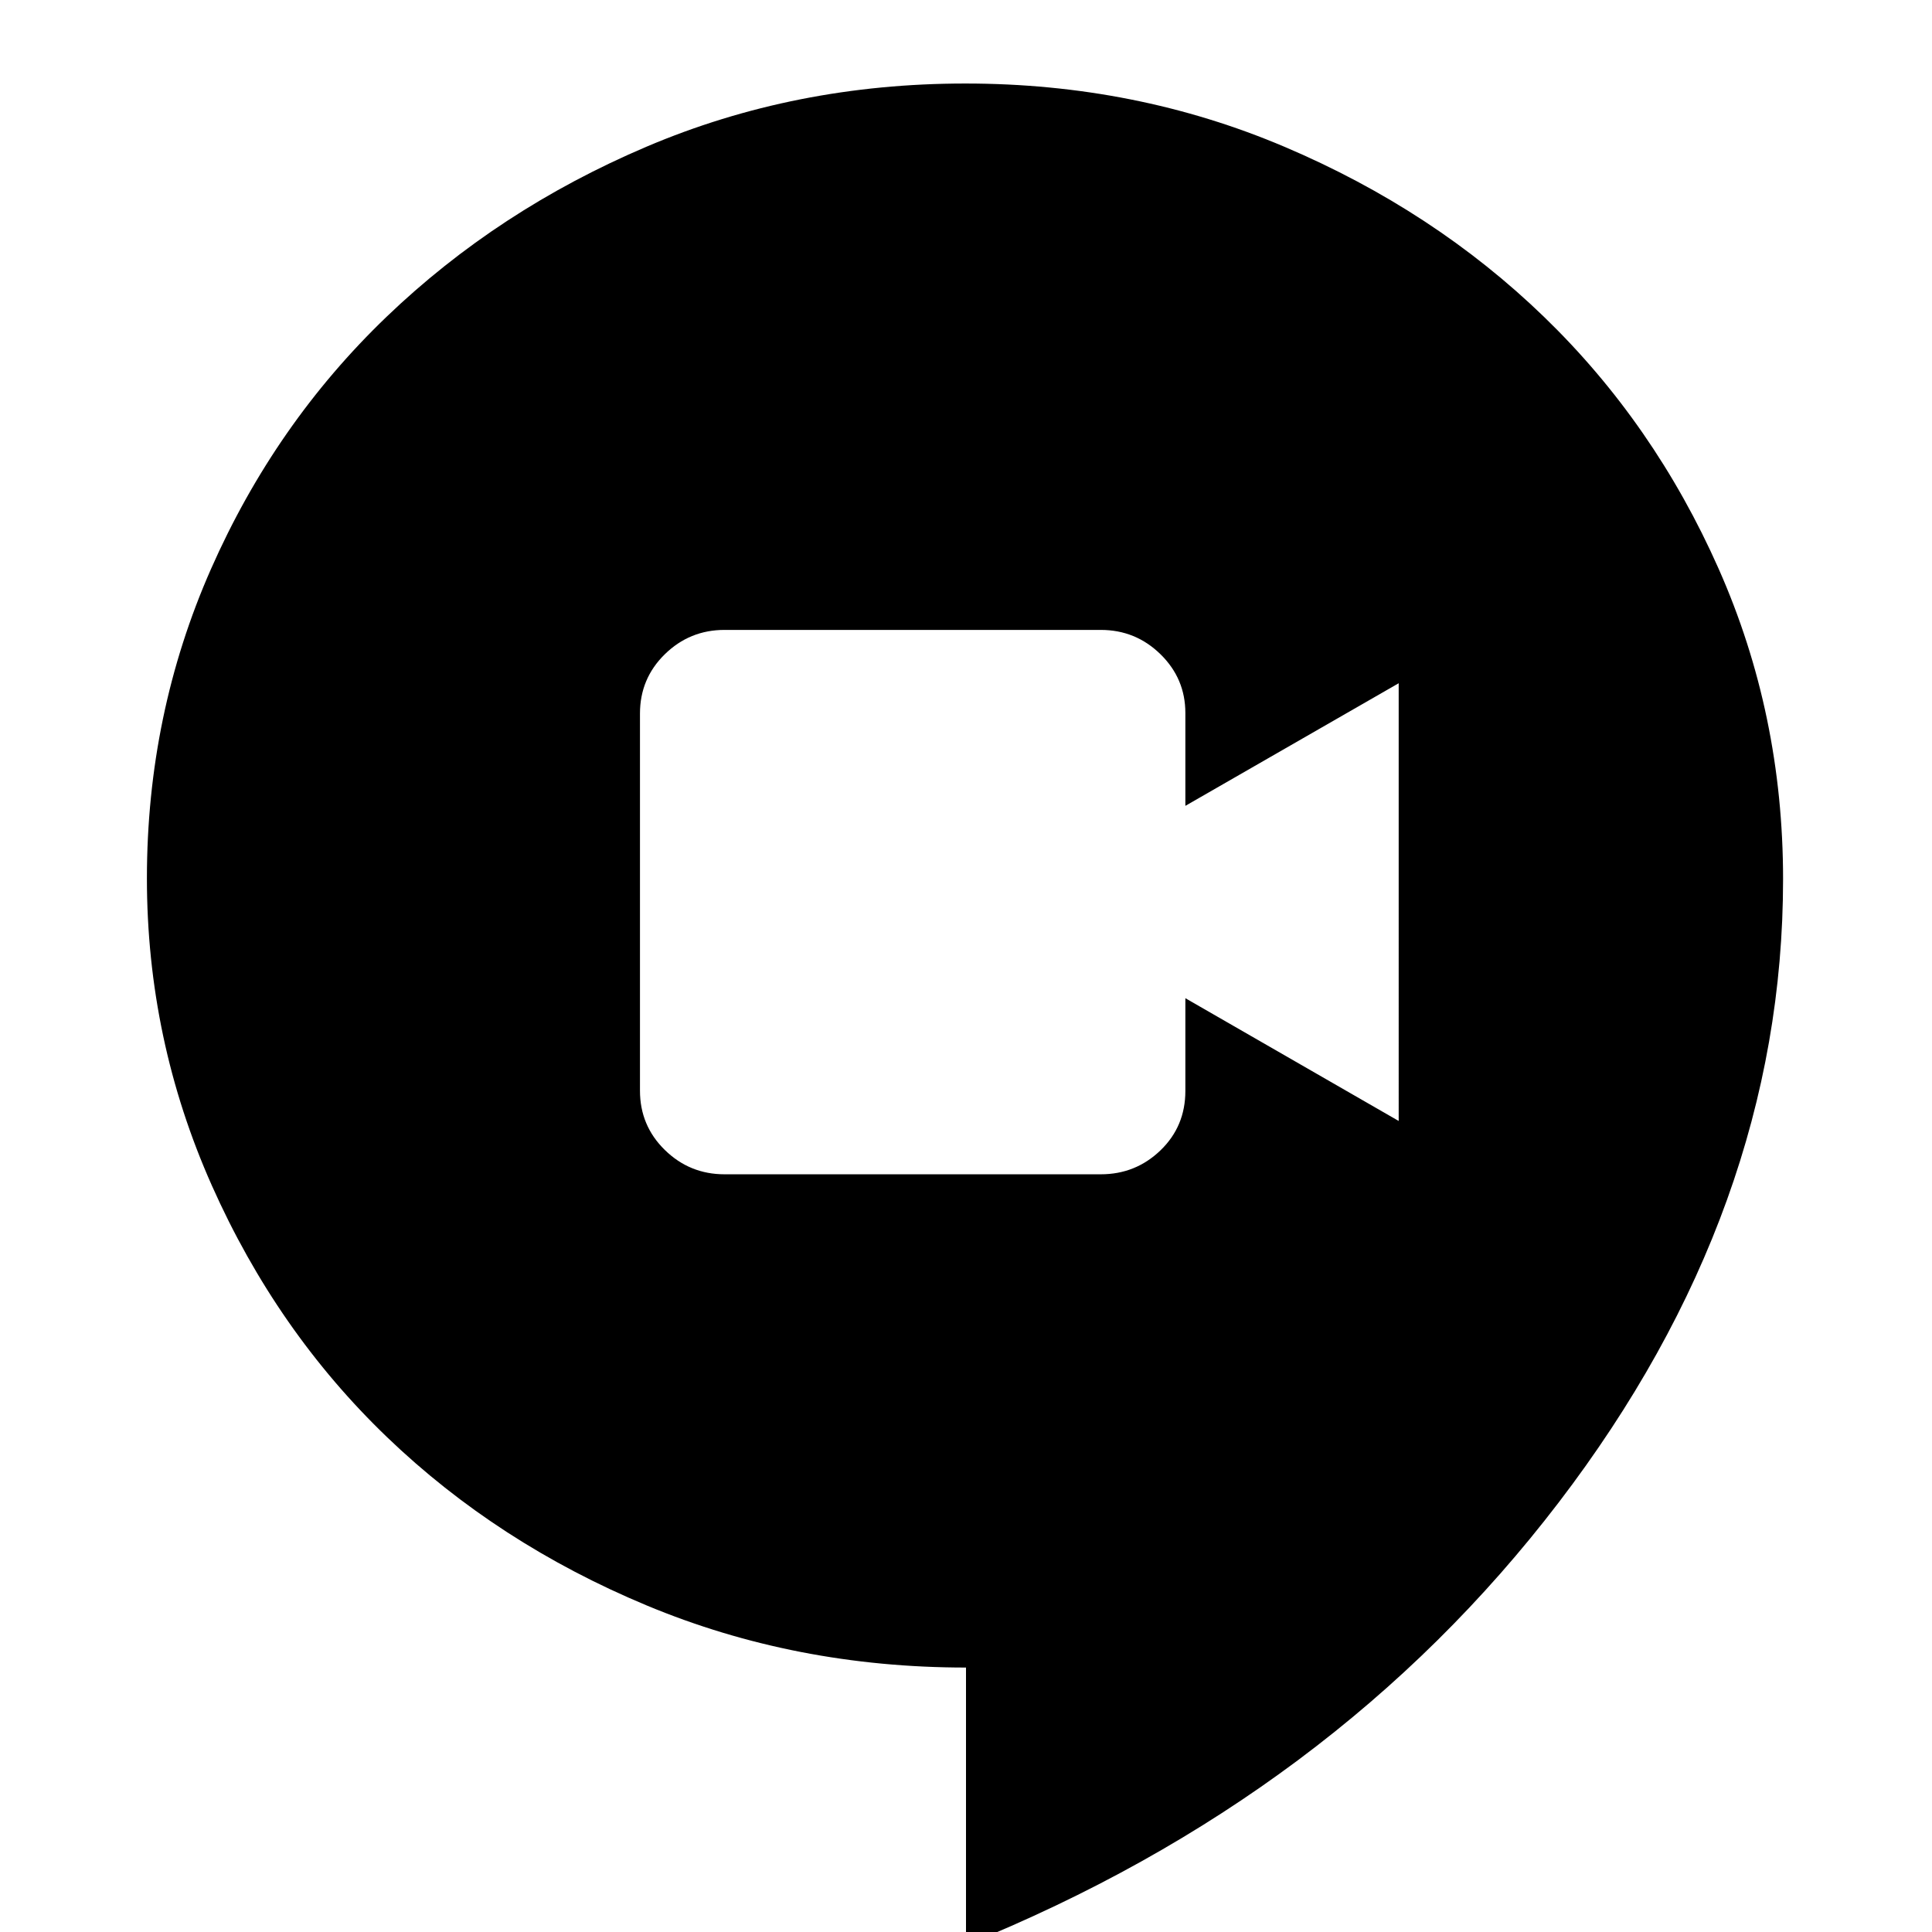 <svg xmlns="http://www.w3.org/2000/svg" height="20" viewBox="0 96 960 960" width="20"><path d="M360.015 679.5h186.97q17.315 0 29.665-11.911Q589 655.679 589 638.071V592l106 61V435.5l-106 60.926v-46.144q0-17.082-12.35-29.182Q564.3 409 546.985 409h-186.97q-17.315 0-29.665 12.086Q318 433.173 318 450.537v187.426q0 17.364 12.35 29.451Q342.7 679.5 360.015 679.5ZM480 1062.5V924.597q-84.619 0-158.666-30.862-74.047-30.863-128.94-83.549Q137.5 757.5 105.25 685.039 73 612.578 73 532.438q0-81.558 31.85-153.732 31.85-72.174 87.244-125.312 55.394-53.138 129.19-84.516Q395.08 137.5 479.689 137.5q84.608 0 158.71 31.5 74.101 31.5 128.851 84.477Q822 306.454 854 378.656t32 154.204q0 163.878-111.533 309.757Q662.933 988.495 480 1062.5Z"/></svg>